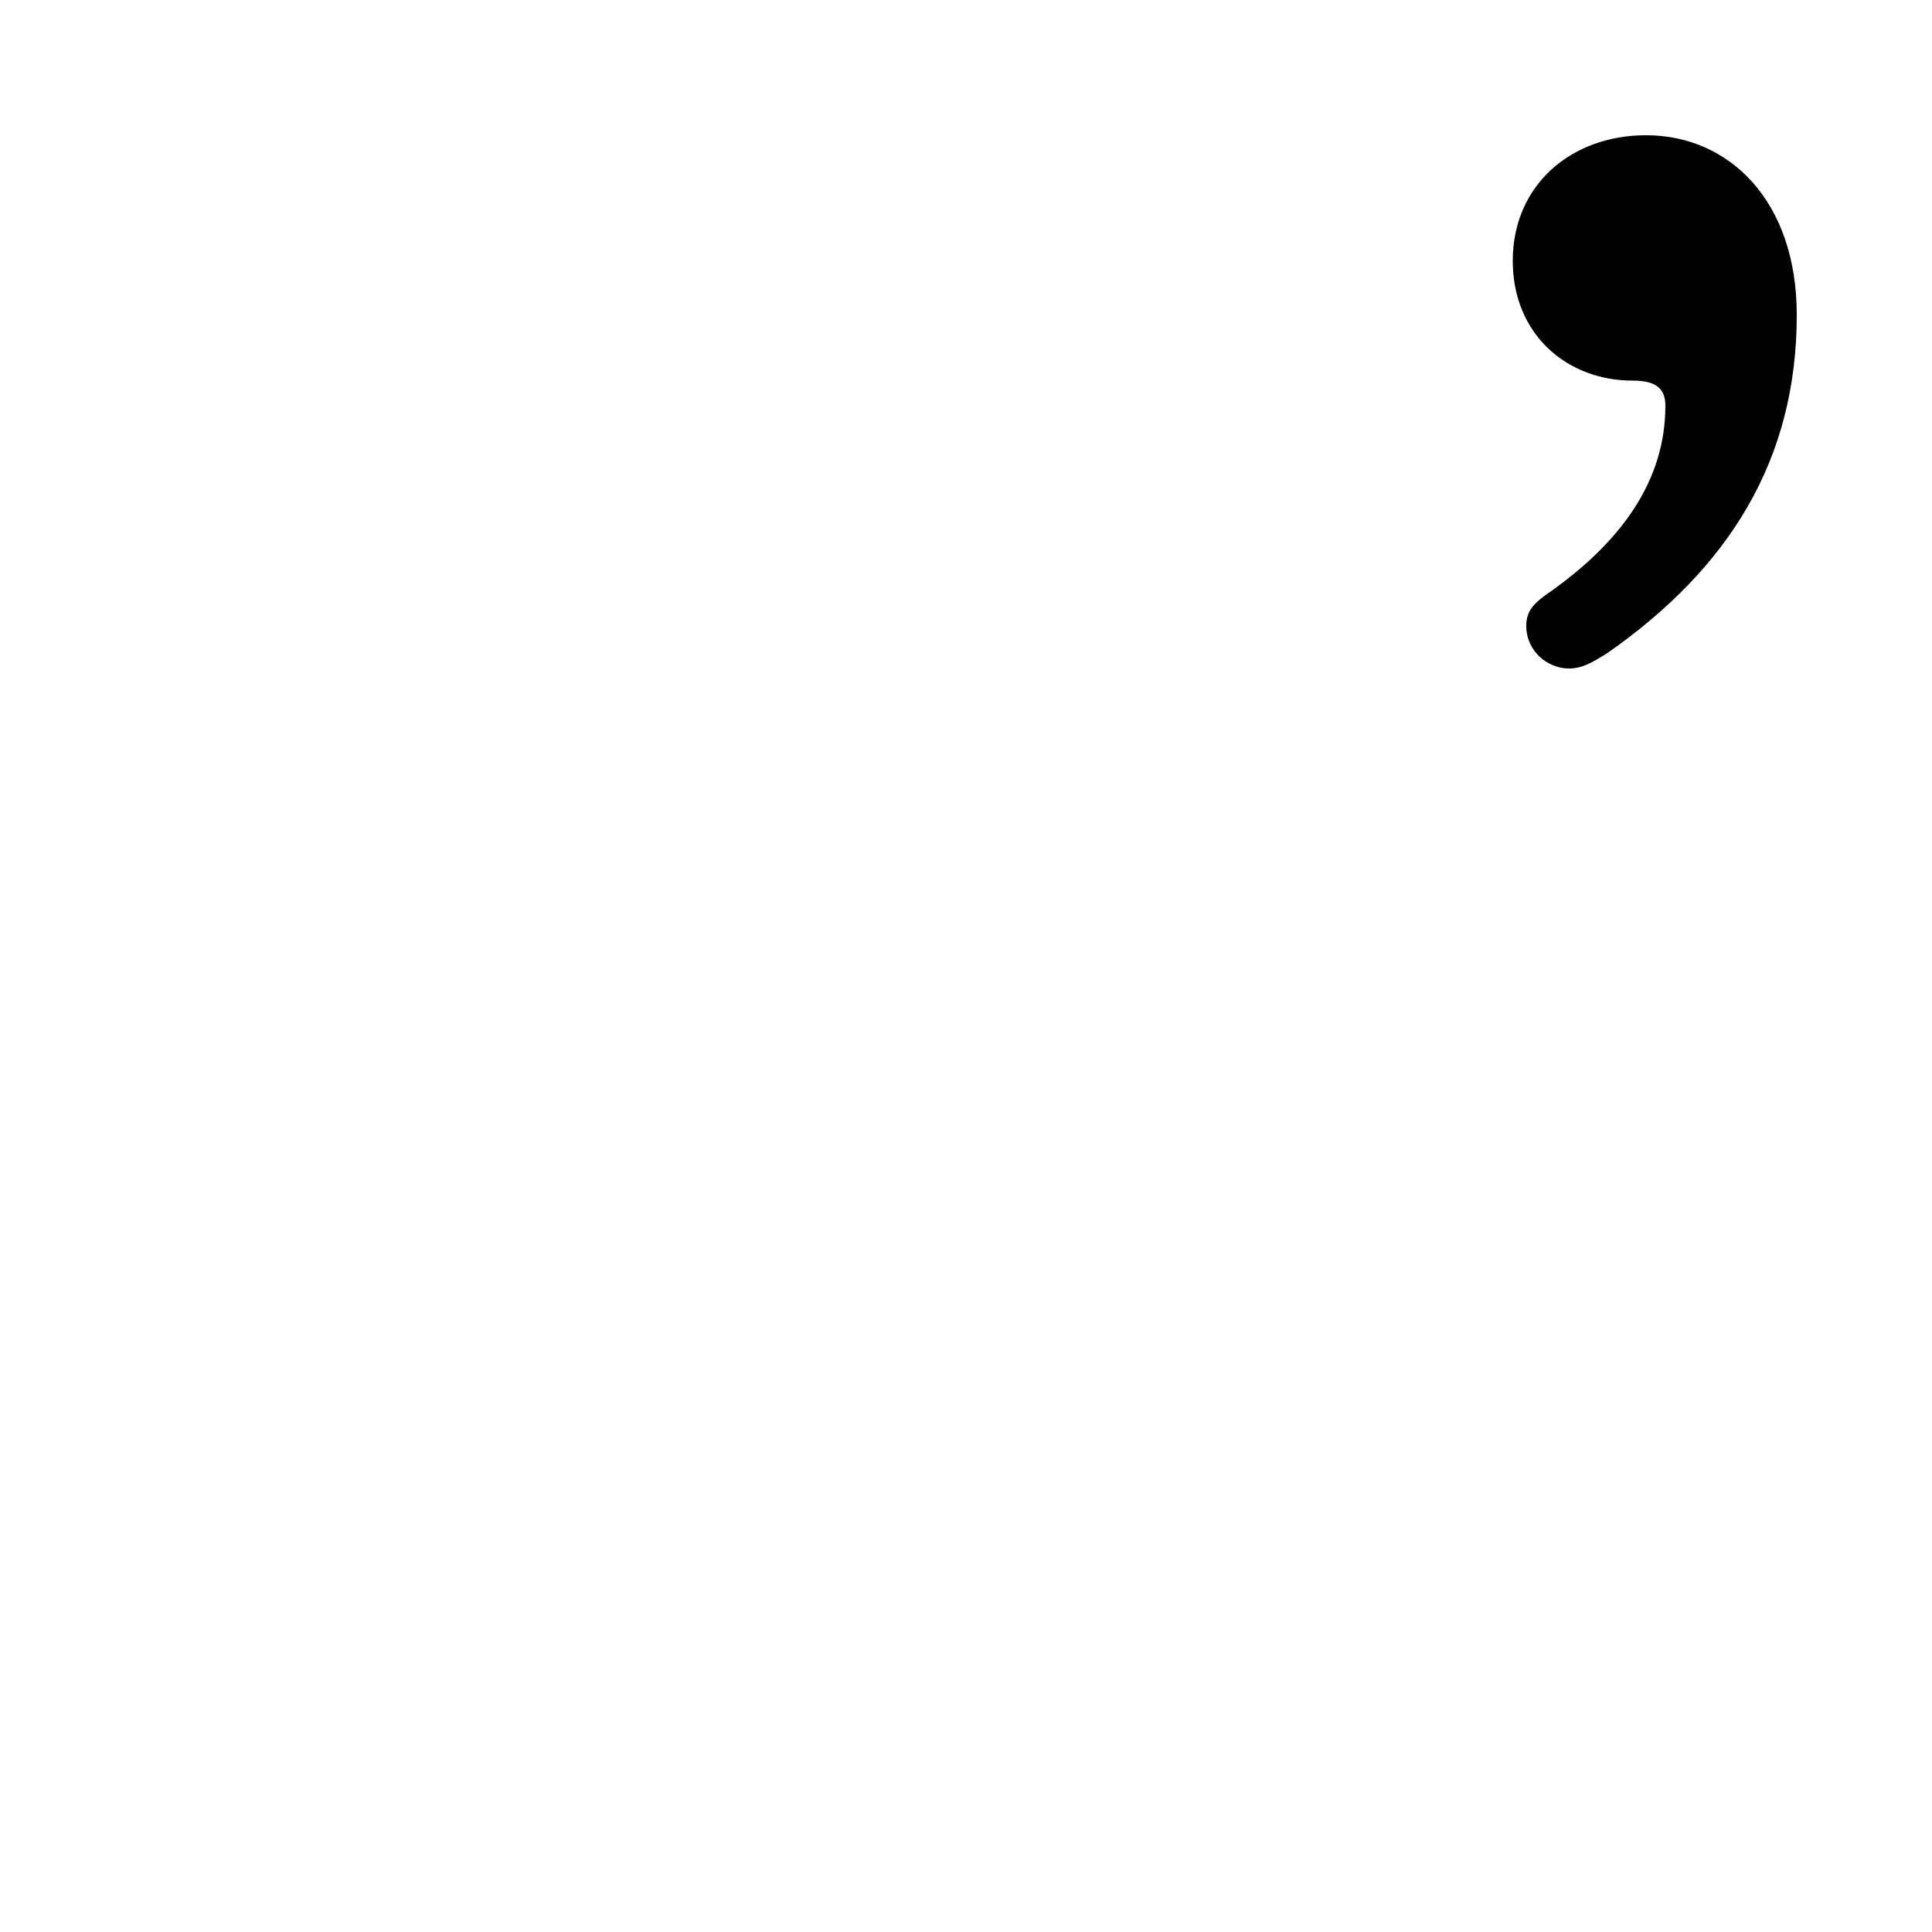 <svg xmlns="http://www.w3.org/2000/svg" viewBox="0 -44.0 50.0 50.0">
    <rect x="0" y="-44.0" width="50.0" height="50.0" fill="#808080" stroke="none"/>
    <g transform="scale(1, -1)">
        <!-- ボディの枠 -->
        <rect x="0" y="-6.0" width="50.0" height="50.0"
            stroke="white" fill="white"/>
        <!-- グリフ座標系の原点 -->
        <circle cx="0" cy="0" r="5" fill="white"/>
        <!-- グリフのアウトライン -->
        <g style="fill:black;stroke:#000000;stroke-width:0;stroke-linecap:round;stroke-linejoin:round;">
        <path d="M 41.6 27.1 C 44.75 29.3 46.5 32.1 46.5 35.85 C 46.5 38.8 44.75 40.5 42.6 40.5 C 40.65 40.5 39.15 39.2 39.15 37.25 C 39.15 35.35 40.55 34.15 42.25 34.15 C 42.85 34.15 43.1 33.95 43.1 33.5 C 43.1 31.55 41.95 29.95 40.0 28.6 C 39.65 28.35 39.5 28.15 39.5 27.8 C 39.5 27.15 40.05 26.7 40.6 26.7 C 40.95 26.7 41.2 26.85 41.6 27.1 Z"/>
    </g>
    </g>
</svg>
